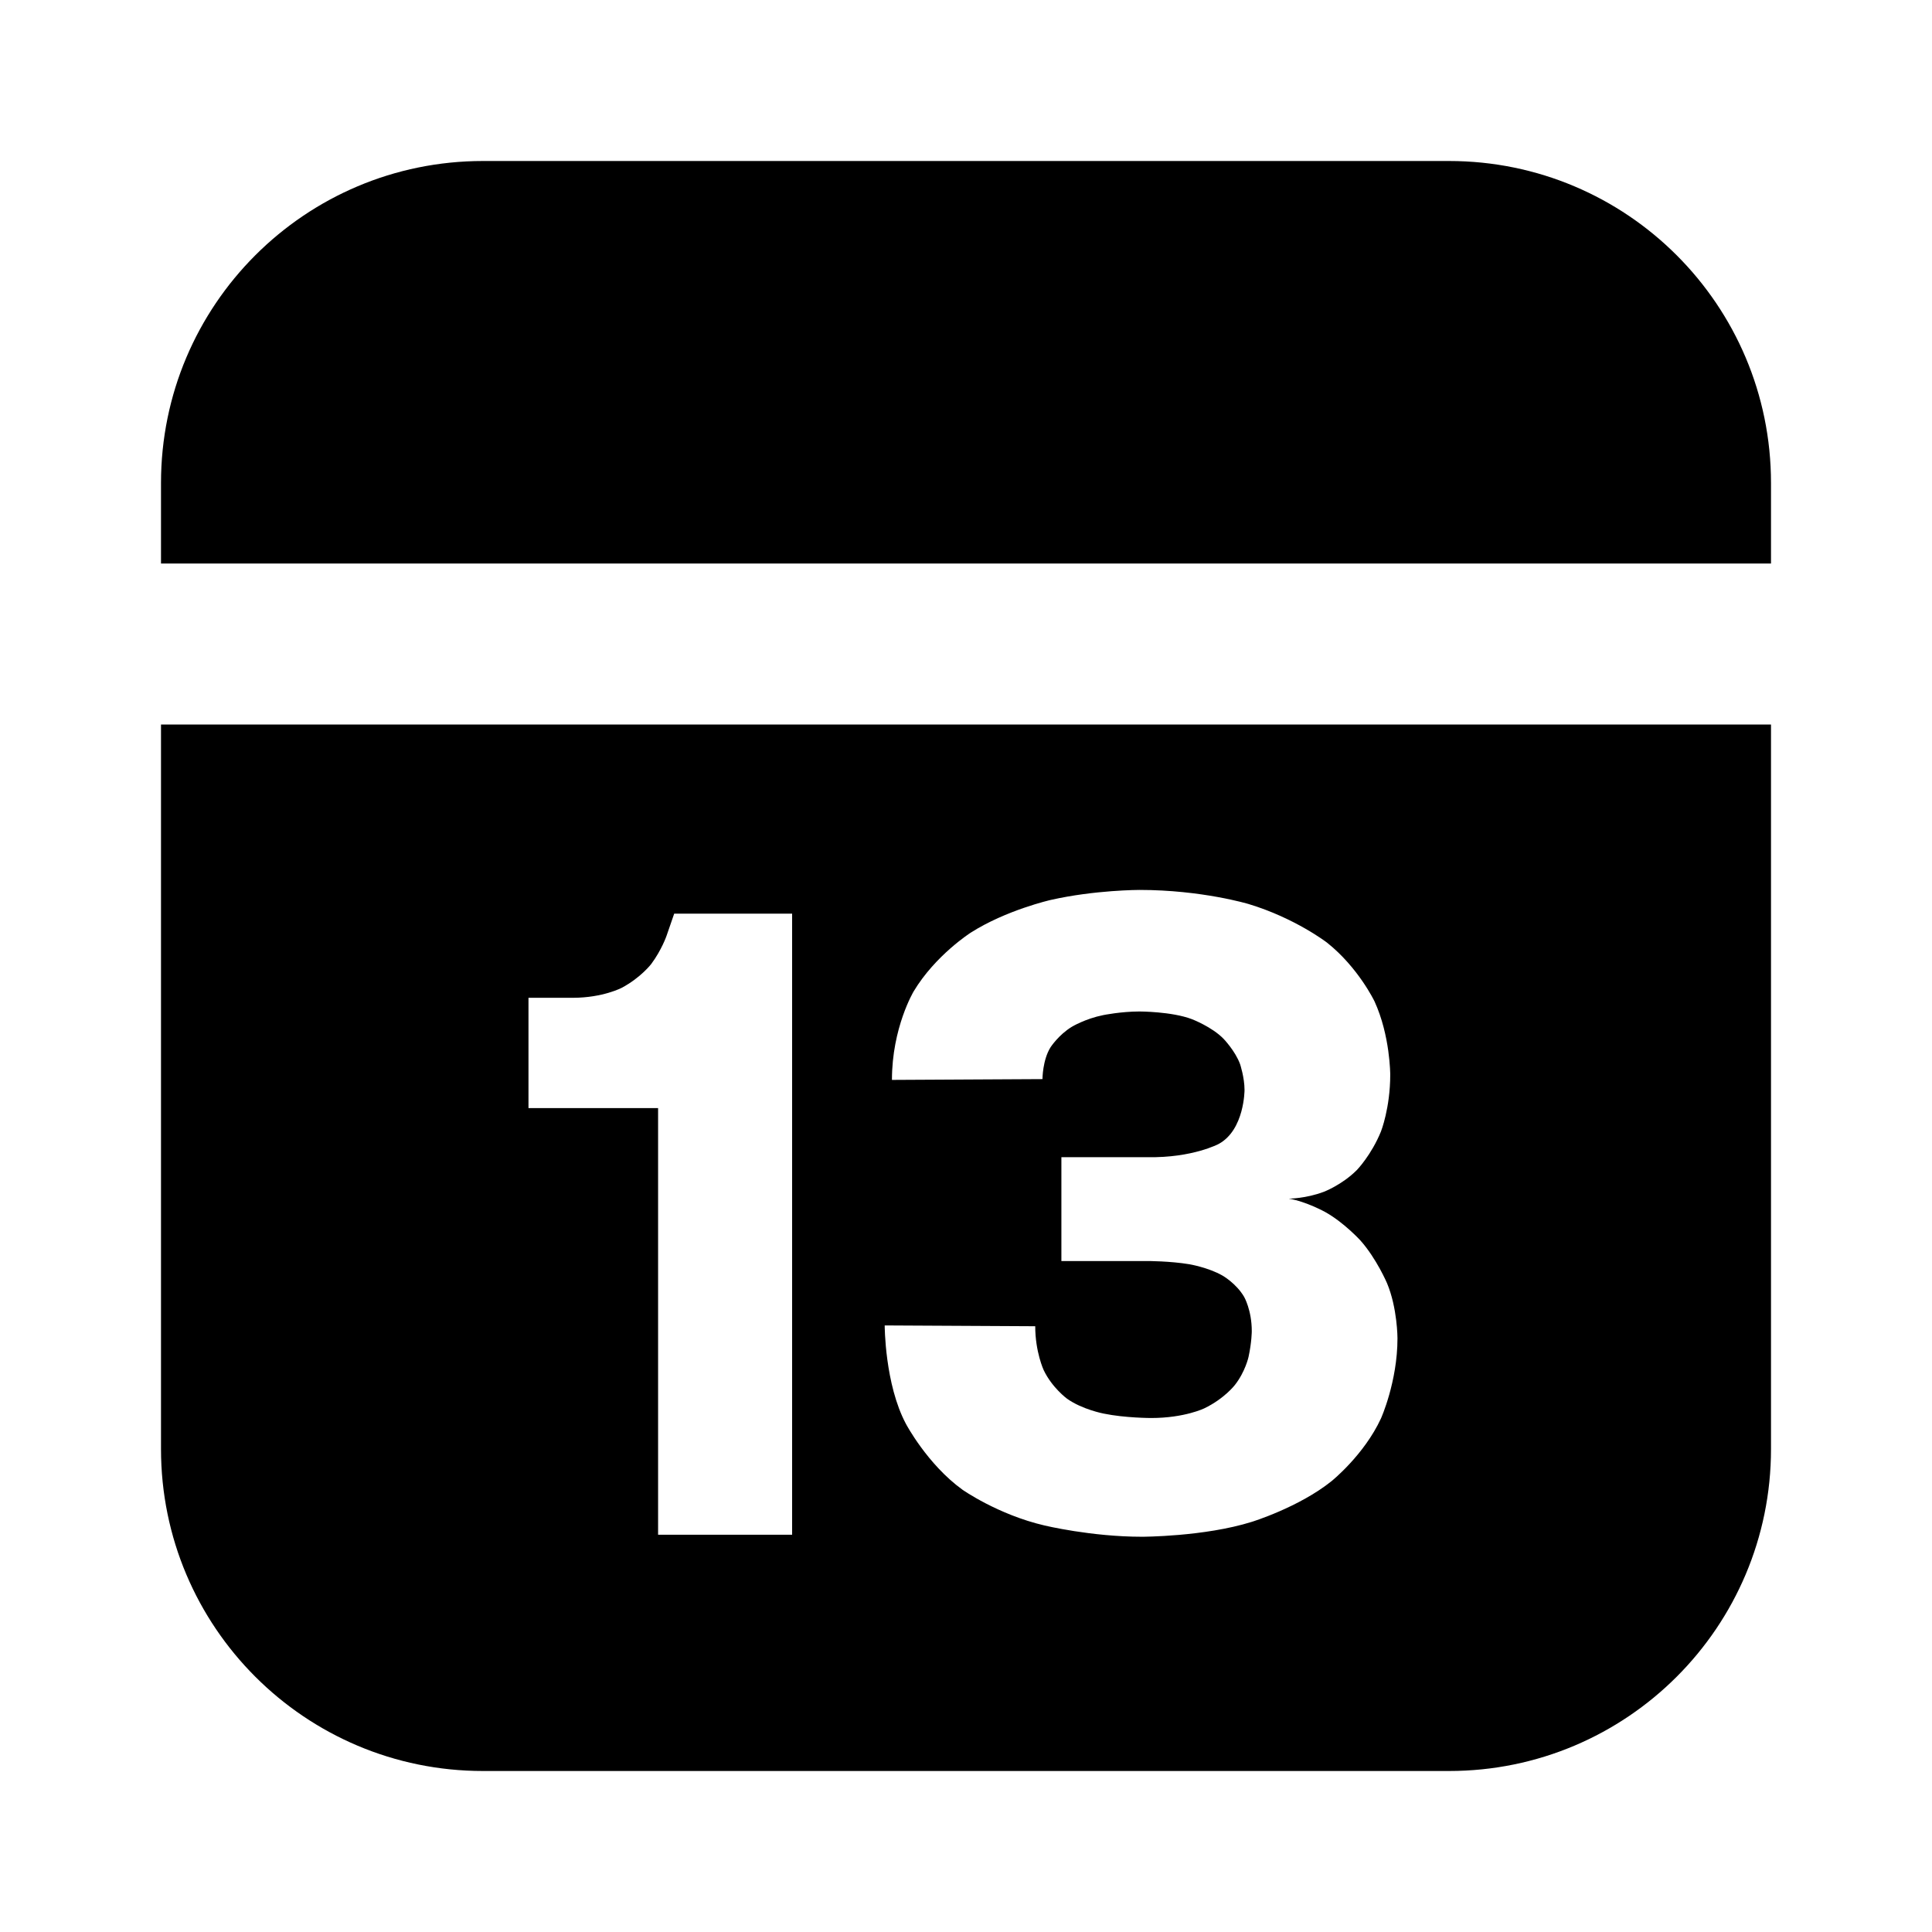 <svg xmlns="http://www.w3.org/2000/svg" xmlns:xlink="http://www.w3.org/1999/xlink" width="48" height="48" viewBox="0 0 48 48" fill="none">
<path d="M44 12C44 7.58 40.42 4 36 4L12 4C7.58 4 4 7.58 4 12L4 14L44 14L44 12ZM44 36L44 18L4 18L4 36C4 40.42 7.58 44 12 44L36 44C40.42 44 44 40.42 44 36ZM26.37 31.33L28.51 31.33C28.51 31.33 29.07 31.33 29.55 31.41C29.55 31.41 30.02 31.49 30.37 31.69C30.37 31.69 30.71 31.88 30.91 32.22C30.91 32.22 31.1 32.55 31.1 33.07C31.1 33.07 31.1 33.34 31.02 33.71C31.02 33.71 30.94 34.08 30.68 34.41C30.68 34.41 30.42 34.75 29.92 34.99C29.92 34.99 29.43 35.23 28.6 35.23C28.6 35.23 27.95 35.23 27.42 35.12C27.42 35.12 26.89 35.02 26.51 34.75C26.51 34.75 26.14 34.48 25.93 34.04C25.93 34.04 25.72 33.59 25.72 32.95L21.98 32.93C21.98 32.93 21.98 34.39 22.51 35.38C22.51 35.38 23.04 36.38 23.91 37.01C23.91 37.01 24.79 37.63 25.95 37.9C25.95 37.9 27.11 38.18 28.37 38.18C28.37 38.18 29.92 38.18 31.1 37.81C31.1 37.81 32.27 37.45 33.08 36.8C33.08 36.8 33.89 36.15 34.31 35.24C34.31 35.24 34.72 34.33 34.72 33.25C34.72 33.25 34.72 32.5 34.46 31.88C34.46 31.88 34.2 31.27 33.8 30.82C33.8 30.82 33.39 30.37 32.92 30.11C32.92 30.11 32.45 29.85 32.02 29.78C32.02 29.78 32.44 29.78 32.89 29.61C32.89 29.61 33.34 29.44 33.71 29.07C33.71 29.07 34.07 28.7 34.31 28.11C34.31 28.11 34.54 27.53 34.54 26.7C34.54 26.7 34.54 25.73 34.15 24.88C34.15 24.88 33.75 24.04 32.97 23.42C32.97 23.42 32.18 22.81 31.02 22.46C31.02 22.46 29.86 22.11 28.31 22.11C28.31 22.11 27.2 22.11 26.1 22.36C26.1 22.36 25 22.61 24.12 23.17C24.12 23.17 23.24 23.73 22.7 24.63C22.7 24.63 22.16 25.53 22.16 26.83L25.9 26.81C25.9 26.81 25.9 26.34 26.1 26.02C26.1 26.02 26.3 25.71 26.63 25.51C26.63 25.51 26.96 25.31 27.41 25.22C27.41 25.22 27.85 25.13 28.31 25.13C28.31 25.13 29.11 25.13 29.61 25.32C29.61 25.32 30.11 25.51 30.4 25.81C30.4 25.81 30.69 26.11 30.81 26.44C30.81 26.44 30.92 26.77 30.92 27.08C30.92 27.08 30.92 28.07 30.28 28.42C30.28 28.42 29.63 28.77 28.51 28.75L26.37 28.75L26.37 31.33ZM16.75 22.7C16.75 22.7 16.68 22.9 16.56 23.25C16.56 23.25 16.44 23.6 16.18 23.95C16.18 23.95 15.92 24.29 15.45 24.54C15.45 24.54 14.98 24.79 14.23 24.79L13.13 24.79L13.13 27.53L16.35 27.53L16.35 38.13L19.68 38.13L19.68 22.7L16.75 22.7Z" fill-rule="evenodd"  fill="#000000" >
</path>
</svg>
